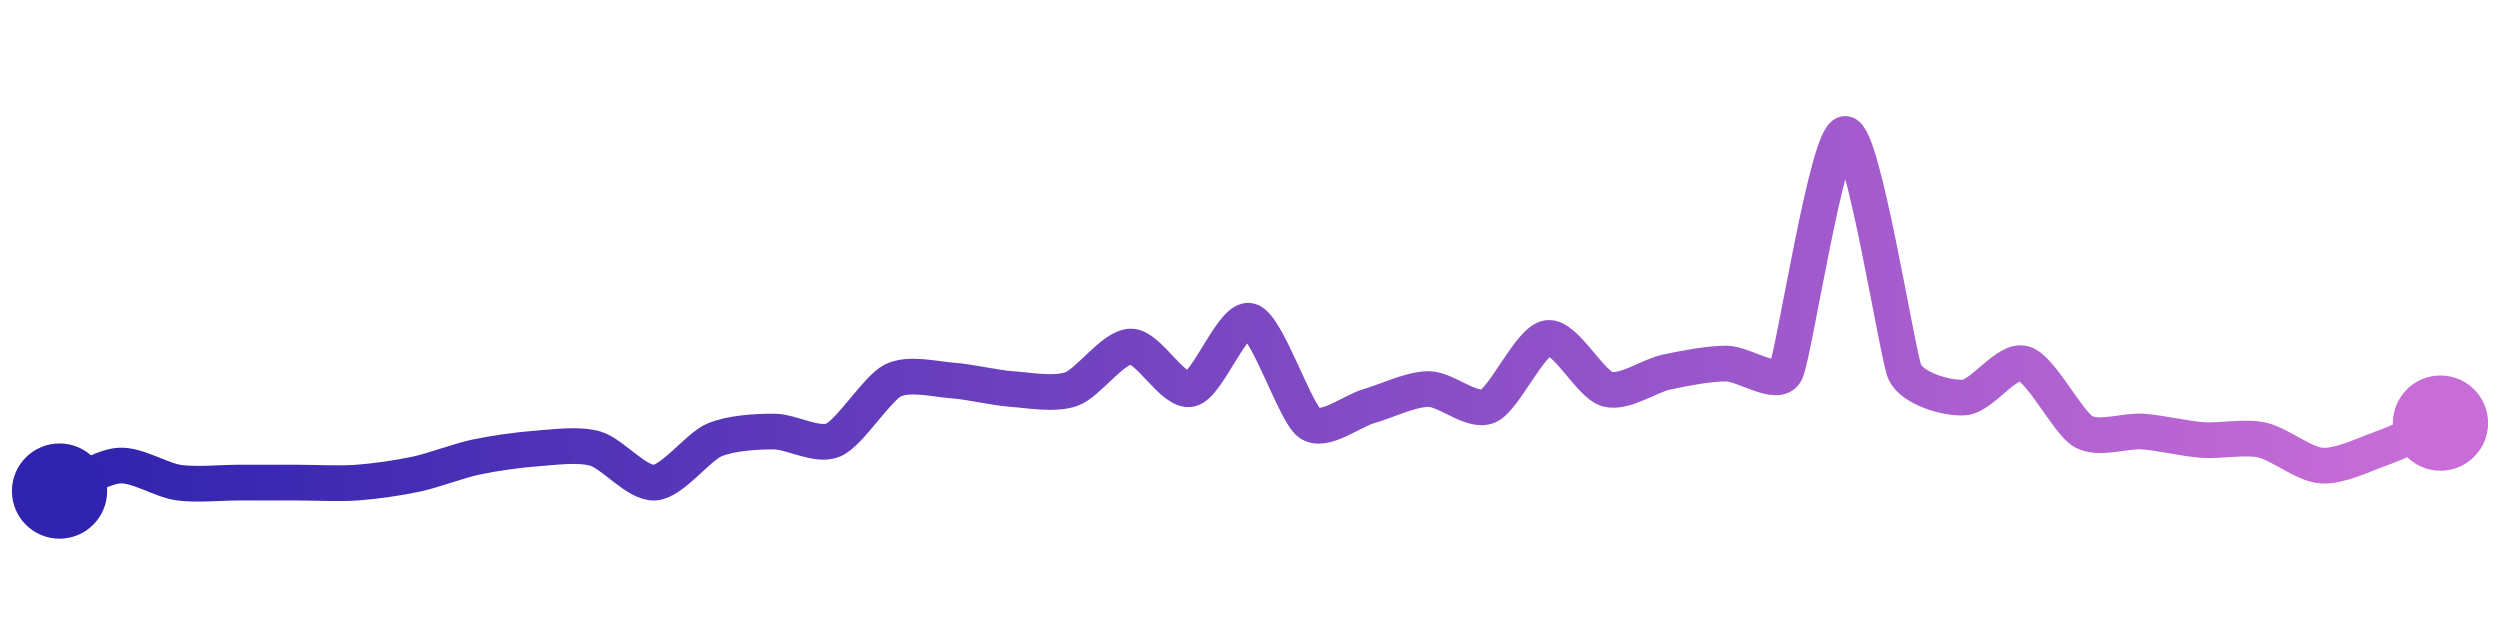 <svg width="200" height="50" viewBox="0 0 210 50" xmlns="http://www.w3.org/2000/svg">
    <defs>
        <linearGradient x1="0%" y1="0%" x2="100%" y2="0%" id="a">
            <stop stop-color="#3023AE" offset="0%"/>
            <stop stop-color="#C86DD7" offset="100%"/>
        </linearGradient>
    </defs>
    <path stroke="url(#a)"
          stroke-width="3"
          stroke-linejoin="round"
          stroke-linecap="round"
          d="M5 40 C 6.38 39.41, 8.5 37.97, 10 37.86 S 13.52 39.08, 15 39.29 S 18.5 39.29, 20 39.29 S 23.5 39.29, 25 39.29 S 28.5 39.4, 30 39.29 S 33.53 38.89, 35 38.57 S 38.53 37.45, 40 37.14 S 43.5 36.54, 45 36.43 S 48.56 36.02, 50 36.43 S 53.5 39.4, 55 39.29 S 58.62 36.3, 60 35.71 S 63.5 35, 65 35 S 68.62 36.3, 70 35.71 S 73.66 31.38, 75 30.71 S 78.5 30.6, 80 30.71 S 83.5 31.32, 85 31.43 S 88.59 31.93, 90 31.43 S 93.5 27.86, 95 27.86 S 98.53 31.75, 100 31.43 S 103.56 25.3, 105 25.71 S 108.78 33.42, 110 34.29 S 113.56 33.27, 115 32.86 S 118.5 31.43, 120 31.43 S 123.62 33.45, 125 32.86 S 128.52 27.35, 130 27.14 S 133.56 31.02, 135 31.43 S 138.53 30.31, 140 30 S 143.5 29.29, 145 29.29 S 149.31 31.33, 150 30 S 153.5 10, 155 10 S 159.38 28.63, 160 30 S 163.5 32.25, 165 32.14 S 168.56 28.88, 170 29.29 S 173.7 34.26, 175 35 S 178.5 34.89, 180 35 S 183.5 35.6, 185 35.71 S 188.53 35.39, 190 35.71 S 193.5 37.75, 195 37.86 S 198.59 36.93, 200 36.43 S 203.62 34.88, 205 34.29"
          fill="none"/>
    <circle r="4" cx="5" cy="40" fill="#3023AE"/>
    <circle r="4" cx="205" cy="34.29" fill="#C86DD7"/>      
</svg>